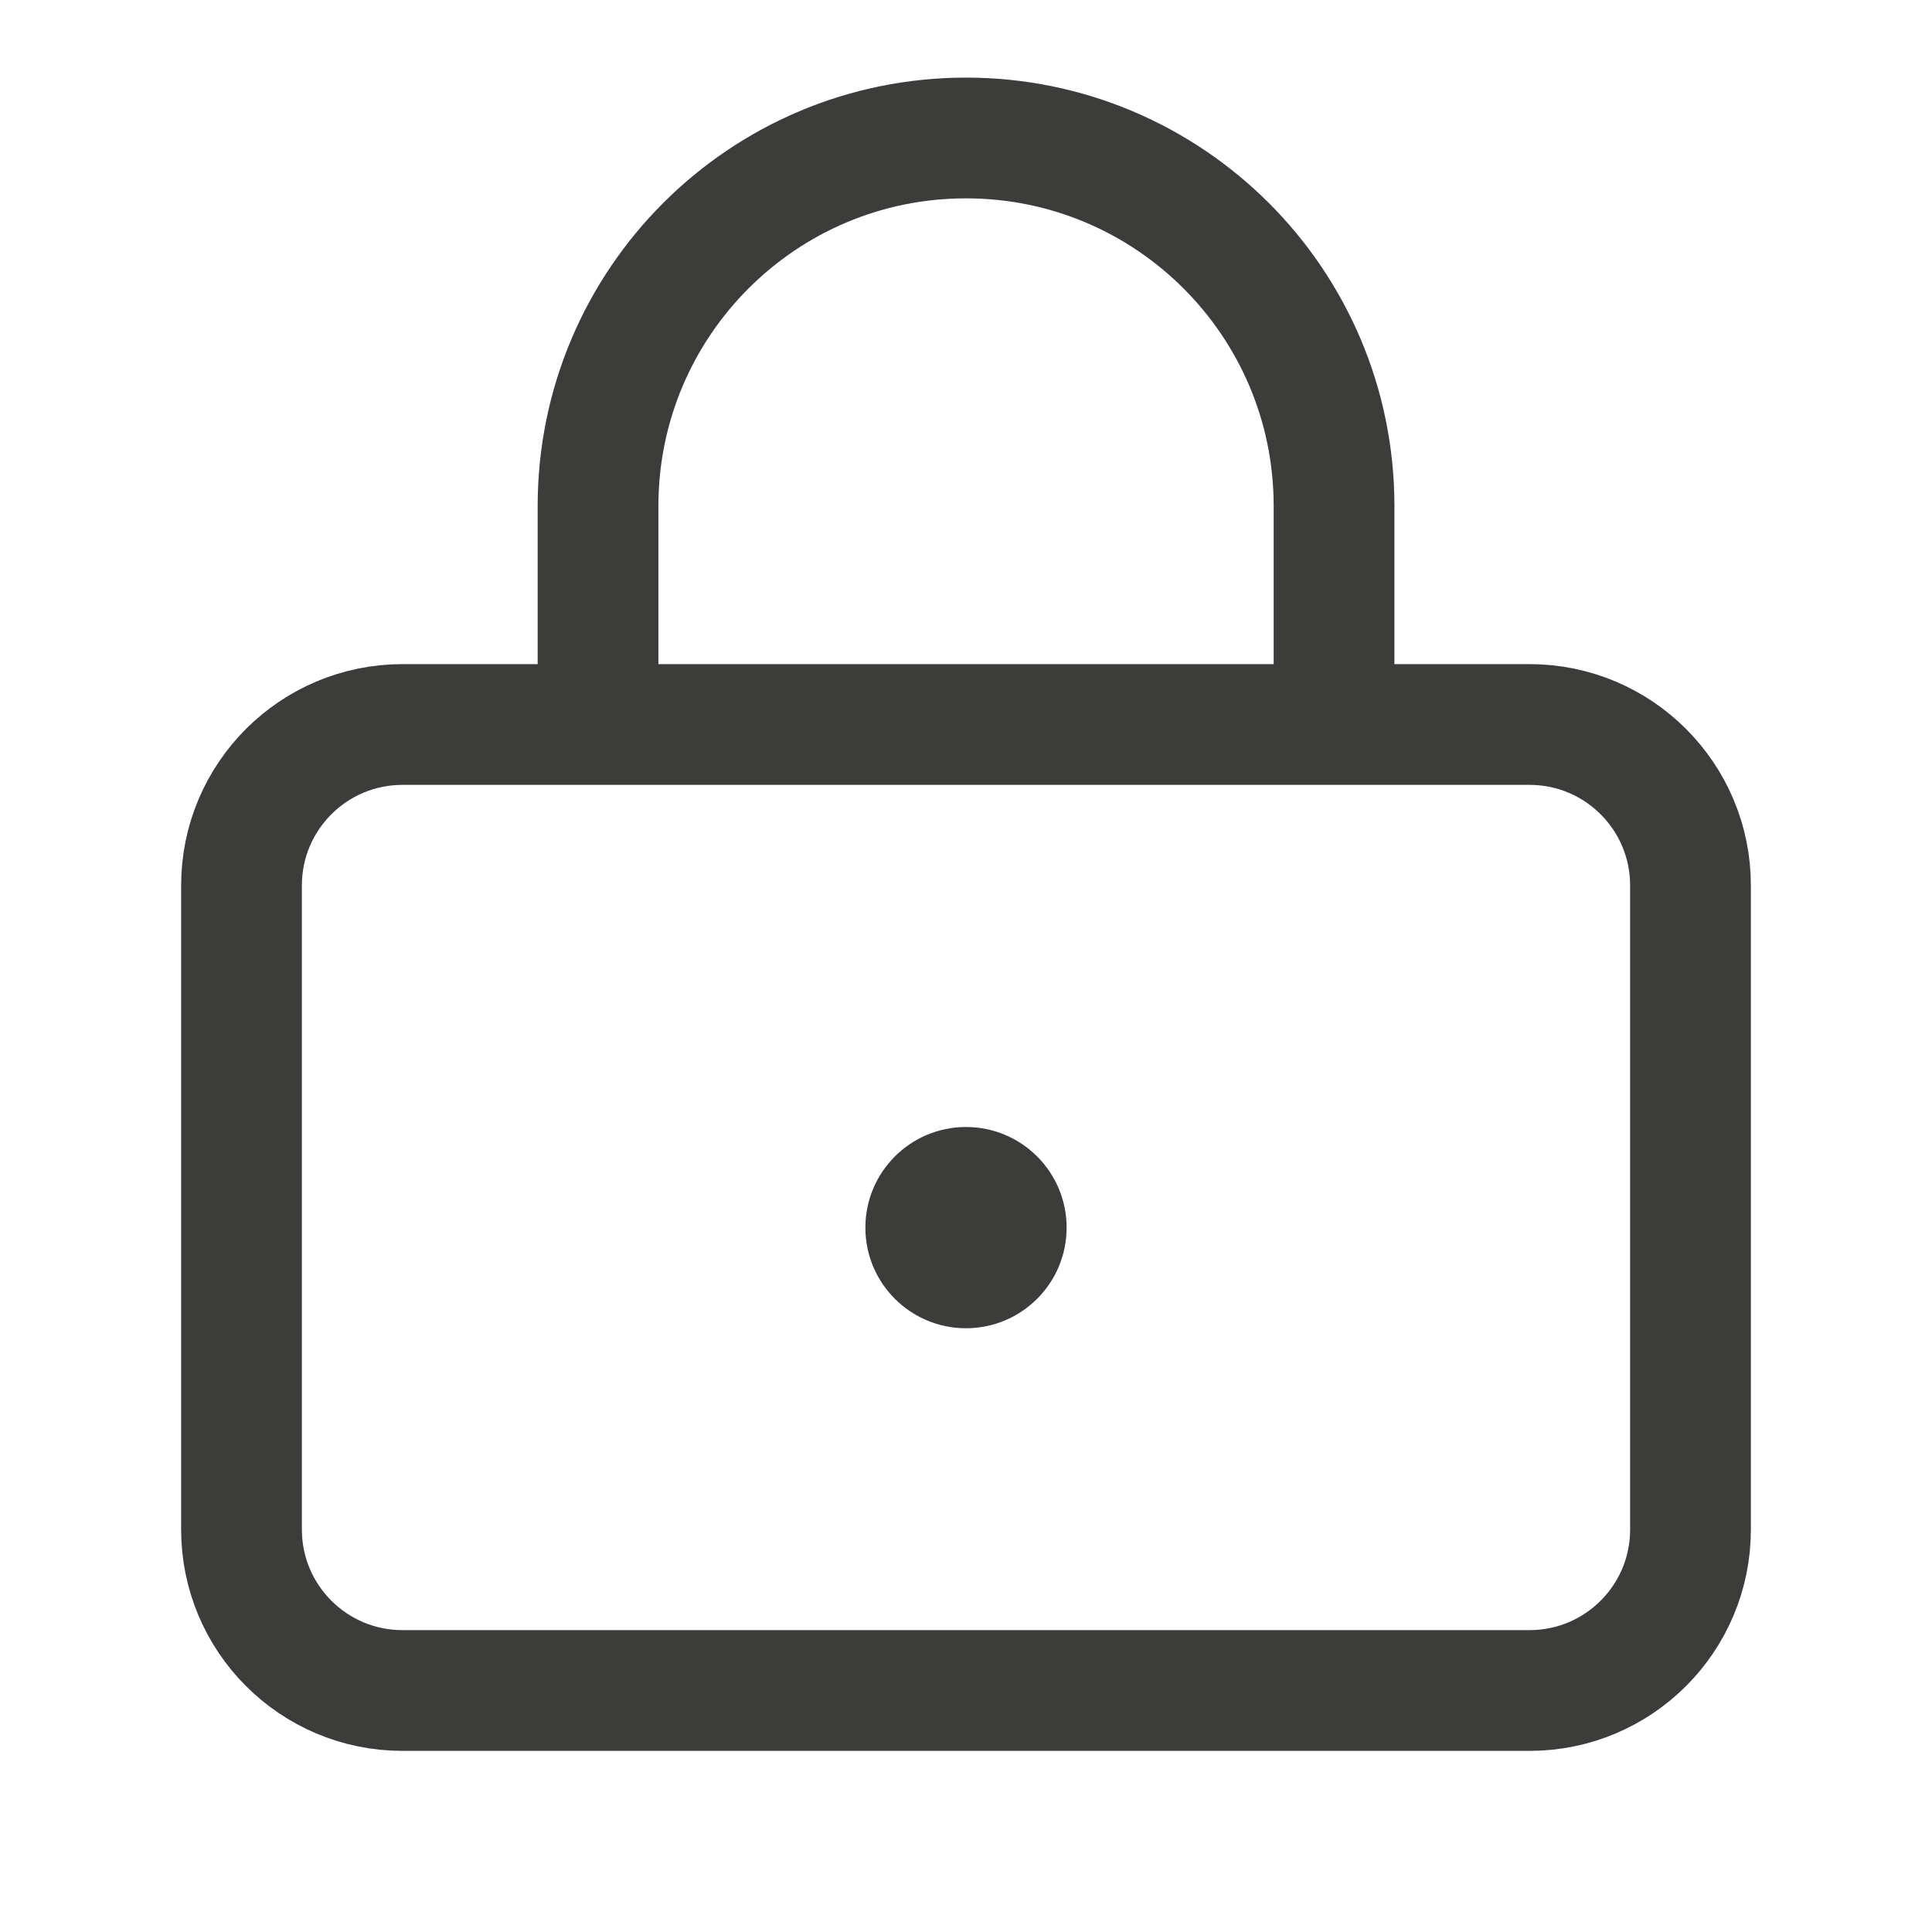 <svg width="24" height="24" viewBox="0 0 24 24" fill="none" xmlns="http://www.w3.org/2000/svg">
<path d="M3 11C3 9.895 3.895 9 5 9H19C20.105 9 21 9.895 21 11V19C21 20.105 20.105 21 19 21H5C3.895 21 3 20.105 3 19V11Z" stroke="#3C3C3B" stroke-width="1.5"/>
<path d="M16.572 9.714V6.286C16.572 3.761 14.525 1.714 12 1.714V1.714C9.475 1.714 7.429 3.761 7.429 6.286V9.714" stroke="#3C3C3B" stroke-width="1.5"/>
<circle cx="12" cy="15.25" r="1.25" fill="#3C3C3B"/>
</svg>
